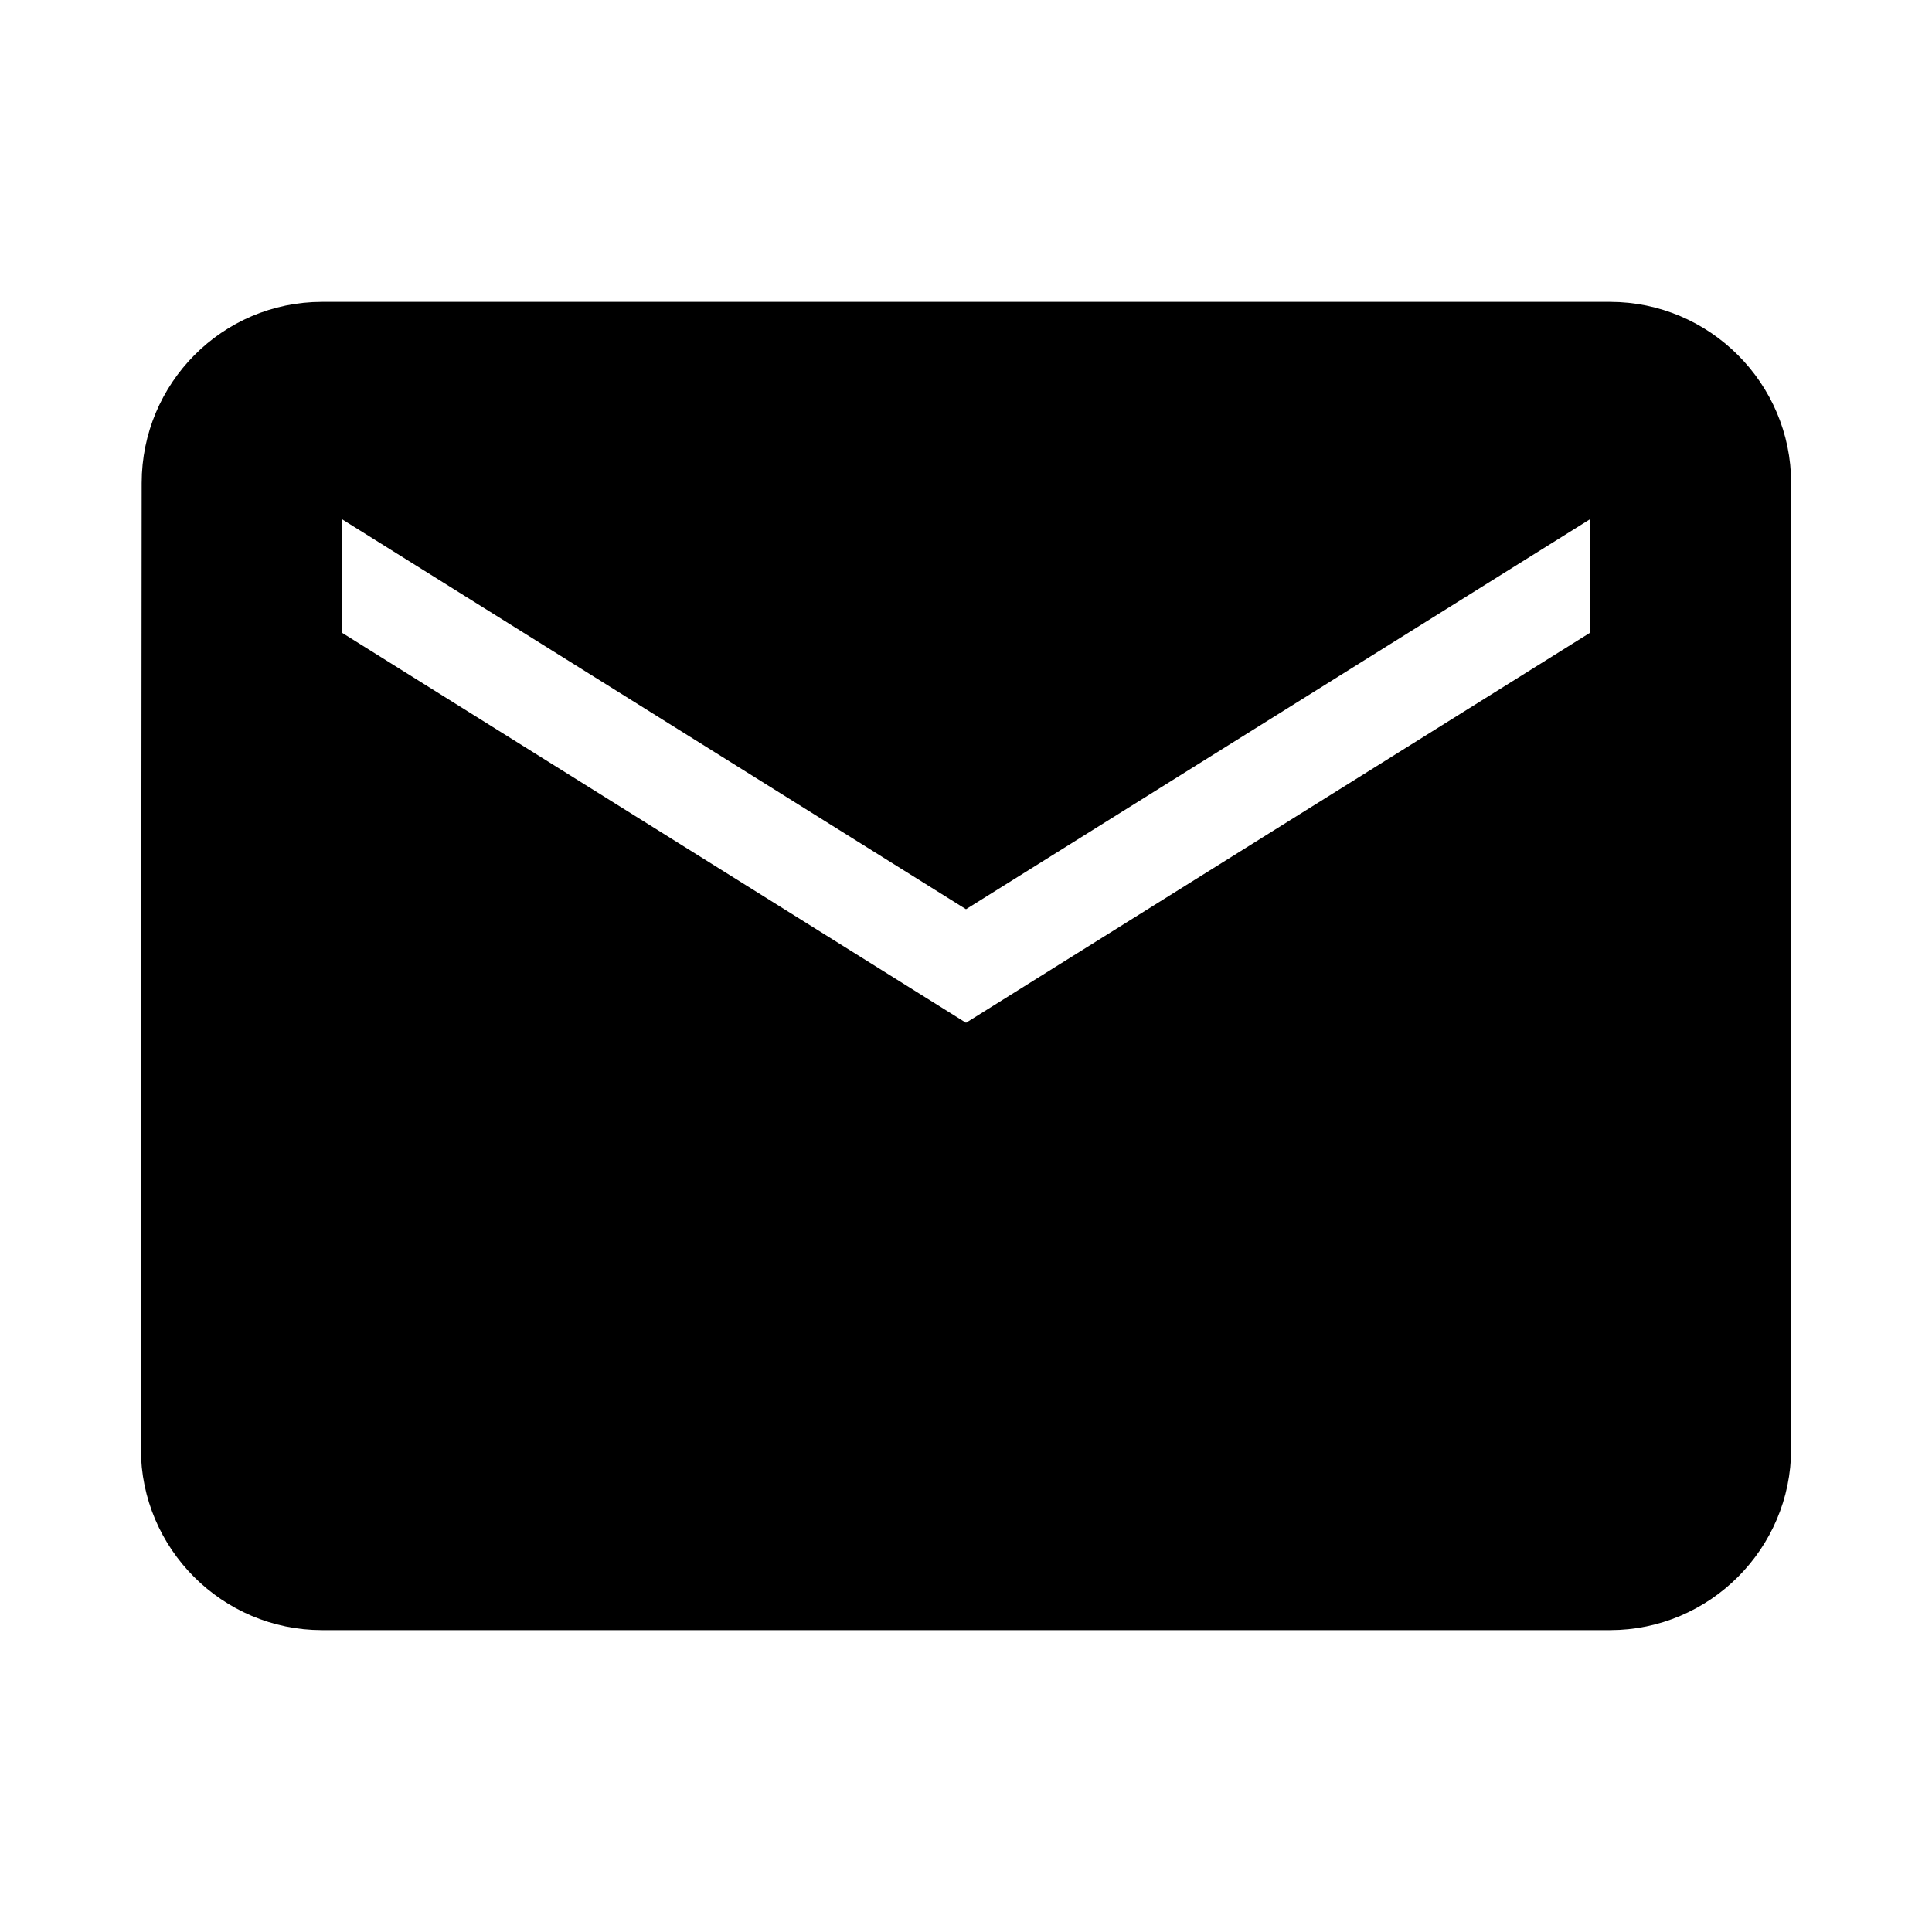 <svg xmlns="http://www.w3.org/2000/svg" viewBox="0 0 24 24" fill="currentColor">
  <path d="M20 4H4c-1.1 0-1.99.9-1.99 2L2 18c0 1.1.9 2 2 2h16c1.1 0 2-.9 2-2V6c0-1.1-.9-2-2-2zm0 4l-8 5-8-5V6l8 5 8-5v2z" stroke="currentColor" stroke-width="0.5" fill="currentColor"/>
  <circle cx="18" cy="16" r="2" fill="currentColor" opacity="0.7"/>
  <path d="M16.5 14.5l3 3" stroke="currentColor" stroke-width="1" fill="none" opacity="0.7"/>
</svg>